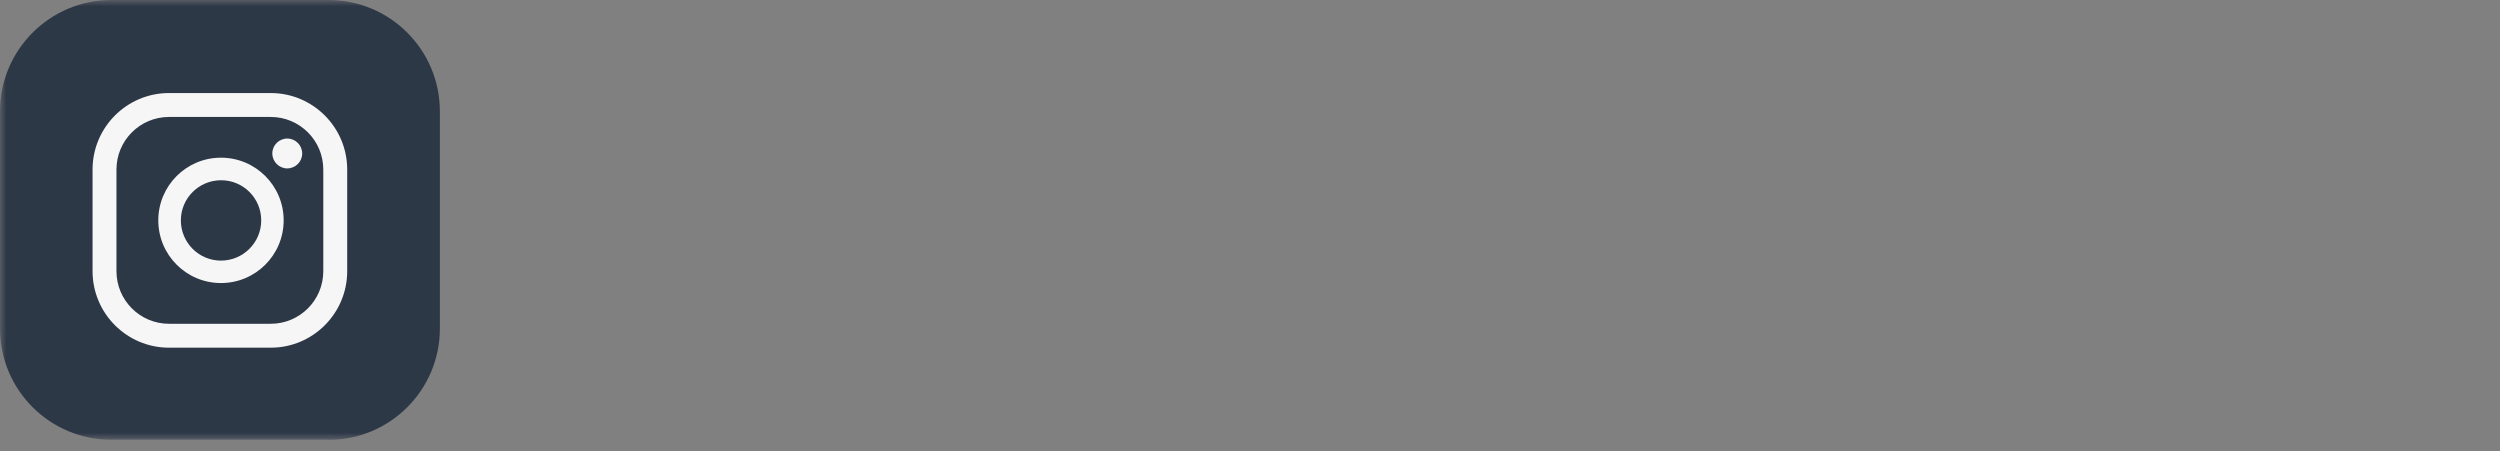 <svg width="205" height="37" viewBox="0 0 205 37" fill="none" xmlns="http://www.w3.org/2000/svg">
<rect x="0" y="0" width="205" height="37" fill="#808080" stroke="none"/>
<g clip-path="url(#clip0_65_4368)">
<mask id="mask0_65_4368" style="mask-type:luminance" maskUnits="userSpaceOnUse" x="0" y="0" width="205" height="37">
<path d="M204.26 0H0V36.06H204.26V0Z" fill="white"/>
</mask>
<g mask="url(#mask0_65_4368)">
<path d="M26.94 36.06H9.13C4.09 36.06 0 31.98 0 26.94V9.13C0 4.09 4.09 0 9.13 0H26.94C31.98 0 36.07 4.09 36.07 9.13V26.94C36.07 31.98 31.98 36.07 26.94 36.07" fill="#2D3847"/>
<path d="M23.56 11.36C22.88 11.36 22.33 11.91 22.33 12.58C22.33 13.25 22.88 13.81 23.55 13.81C24.23 13.81 24.78 13.26 24.78 12.59C24.78 11.91 24.23 11.36 23.56 11.36Z" fill="#F6F6F6"/>
<path d="M18.12 12.93C15.28 12.93 12.98 15.23 12.98 18.07C12.98 20.91 15.28 23.21 18.12 23.21C20.96 23.21 23.26 20.91 23.26 18.07C23.26 15.23 20.96 12.93 18.12 12.93ZM18.12 21.37C16.3 21.37 14.83 19.89 14.83 18.07C14.83 16.25 16.31 14.78 18.13 14.78C19.95 14.78 21.42 16.25 21.42 18.07C21.42 19.89 19.94 21.37 18.12 21.37Z" fill="#F6F6F6"/>
<path d="M22.2 28.51H13.86C10.4 28.51 7.59 25.7 7.59 22.24V13.9C7.59 10.44 10.4 7.63 13.86 7.63H22.2C25.66 7.63 28.47 10.44 28.47 13.9V22.24C28.47 25.7 25.66 28.51 22.2 28.51ZM13.86 9.59C11.48 9.59 9.55 11.52 9.55 13.9V22.24C9.55 24.62 11.48 26.55 13.86 26.55H22.2C24.58 26.55 26.51 24.62 26.51 22.24V13.9C26.51 11.52 24.58 9.59 22.2 9.59H13.86Z" fill="#F6F6F6"/>
</g>
</g>
<defs>
<clipPath id="clip0_65_4368">
<rect width="204.26" height="36.07" fill="white"/>
</clipPath>
</defs>
</svg>
